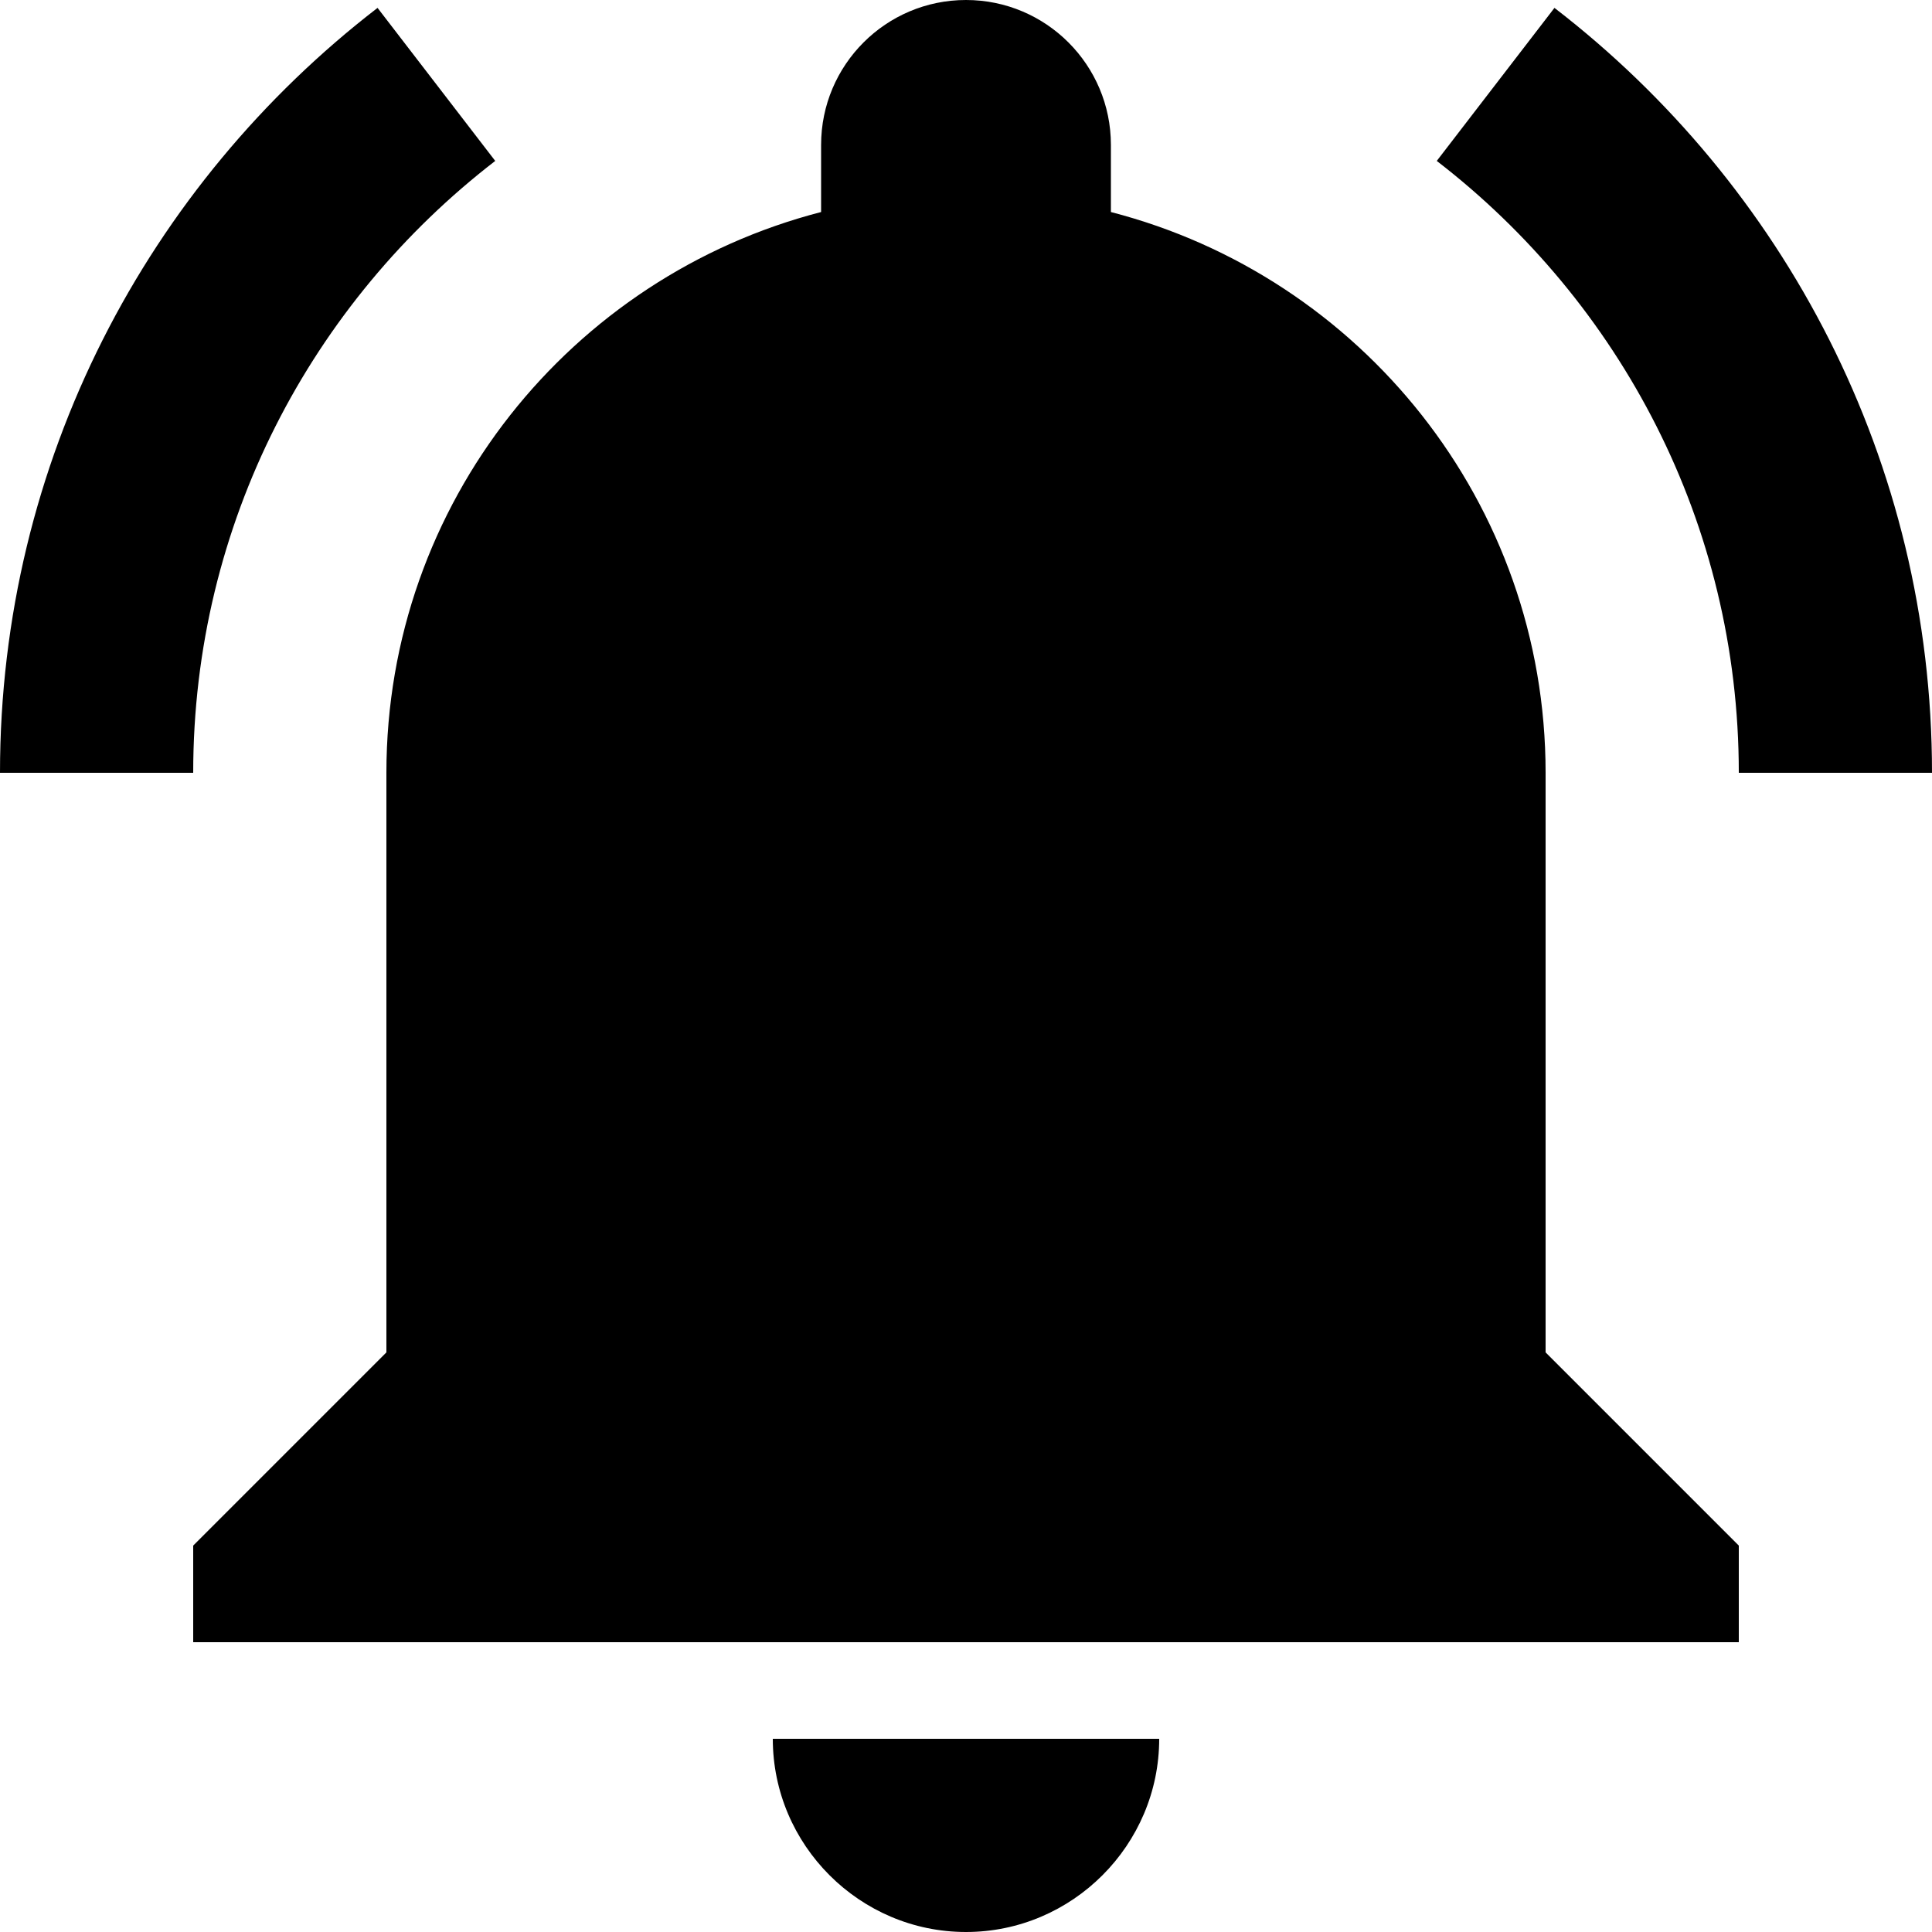 <?xml version="1.0" encoding="UTF-8"?>
<svg width="24px" height="24px" viewBox="0 0 24 24" version="1.1" xmlns="http://www.w3.org/2000/svg" xmlns:xlink="http://www.w3.org/1999/xlink">
    <!-- Generator: Sketch 51.2 (57519) - http://www.bohemiancoding.com/sketch -->
    <desc>Created with Sketch.</desc>
    <defs></defs>
    <g id="НСИ_Формы_сбора" stroke="none" stroke-width="1" fill="none" fill-rule="evenodd">
        <g id="Формы-сбора_виджет" transform="translate(-1397, -25)" fill="#000000" fill-rule="nonzero">
            <g id="icons8-alarm" transform="translate(1397, 25)">
                <path d="M12,0 C11.006,0 10.2,0.806 10.2,1.8 L10.2,2.634 C7.096,3.435 4.8,6.246 4.8,9.6 L4.8,16.8 L2.4,19.2 L2.4,20.4 L21.6,20.4 L21.6,19.2 L19.2,16.8 L19.2,9.6 C19.2,6.246 16.904,3.435 13.8,2.634 L13.8,1.8 C13.8,0.806 12.994,0 12,0 Z M4.69,0.098 C1.842,2.292 0,5.726 0,9.6 L2.4,9.6 C2.4,6.502 3.875,3.754 6.152,1.999 L4.69,0.098 Z M19.31,0.098 L17.848,1.999 C20.125,3.754 21.6,6.502 21.6,9.6 L24,9.6 C24,5.726 22.158,2.292 19.31,0.098 Z M9.6,21.6 C9.6,22.92 10.68,24 12,24 C13.32,24 14.4,22.92 14.4,21.6 L9.6,21.6 Z" id="Shape"></path>
            </g>
        </g>
    </g>
</svg>
